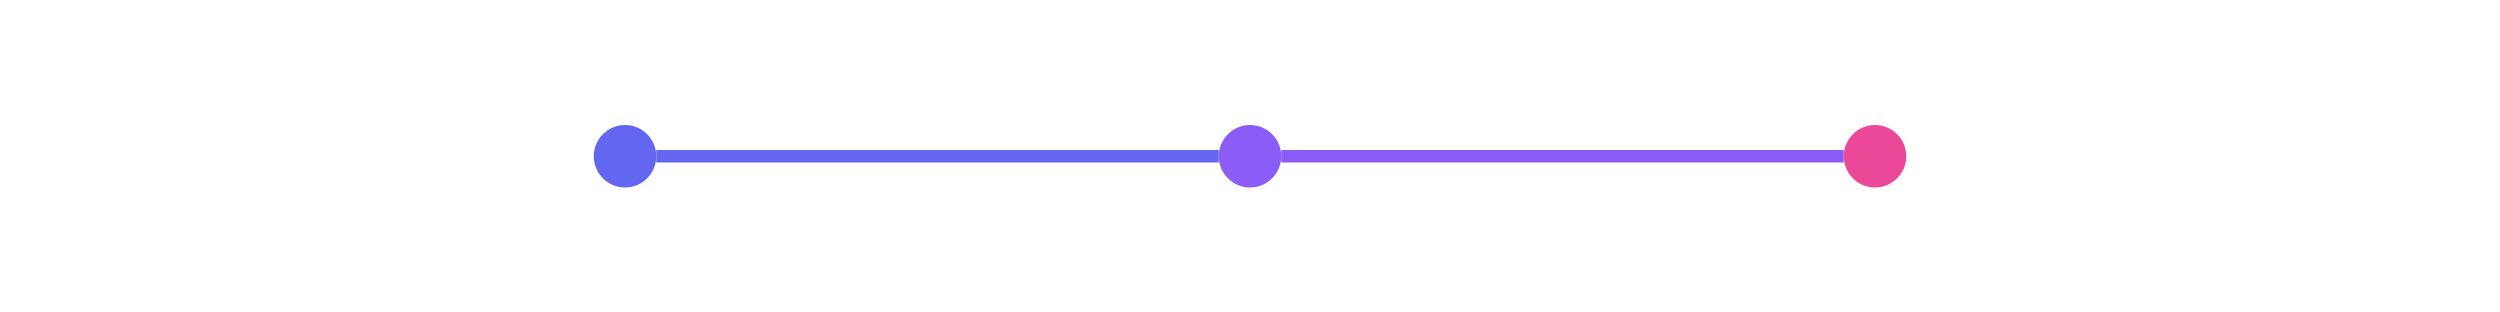 <svg width="400" height="50" viewBox="0 0 400 50" xmlns="http://www.w3.org/2000/svg">
  <circle cx="100" cy="25" r="5" fill="#6366F1"/>
  <circle cx="200" cy="25" r="5" fill="#8B5CF6"/>
  <circle cx="300" cy="25" r="5" fill="#EC4899"/>
  <line x1="105" y1="25" x2="195" y2="25" stroke="#6366F1" stroke-width="2"/>
  <line x1="205" y1="25" x2="295" y2="25" stroke="#8B5CF6" stroke-width="2"/>
</svg>
